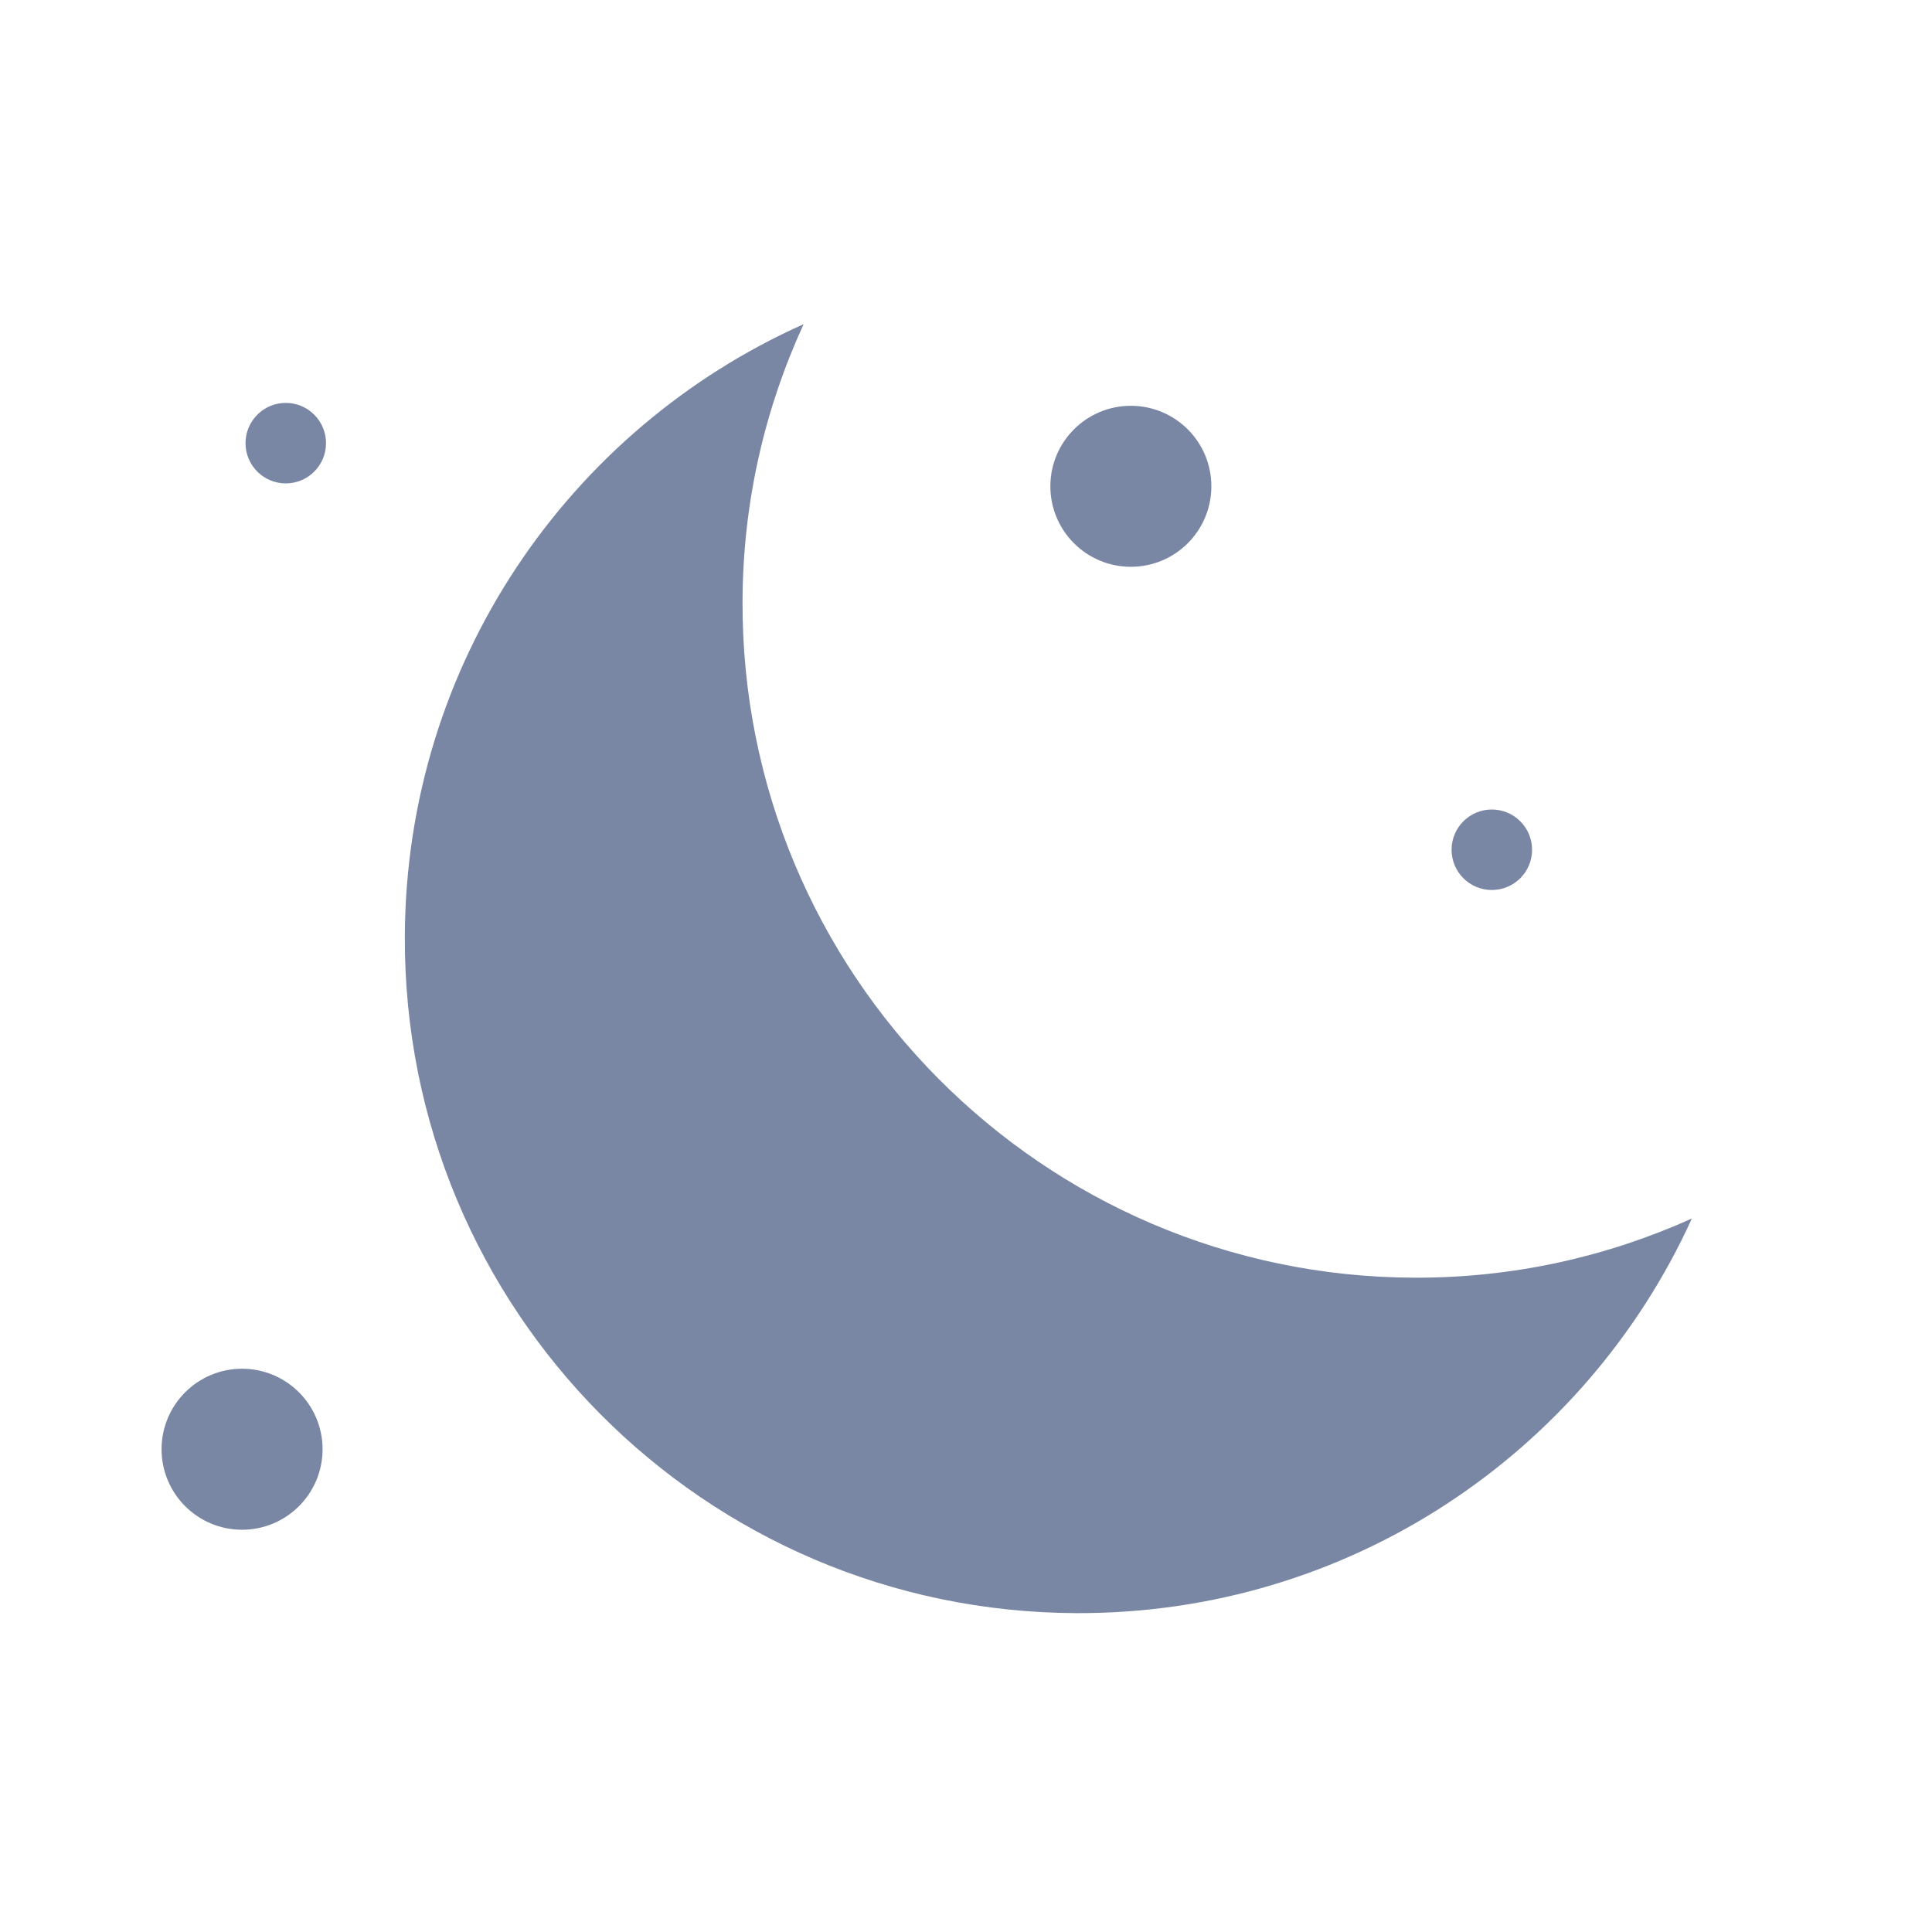 <svg width="24" height="24" viewBox="0 0 24 24" fill="none" xmlns="http://www.w3.org/2000/svg">
<path d="M21.017 15.137C19.695 18.044 16.765 20.05 13.373 20.039C8.744 20.023 5.013 16.266 5.029 11.637C5.04 8.245 7.066 5.329 9.983 4.027C9.499 5.081 9.228 6.243 9.224 7.47C9.208 12.088 12.94 15.856 17.569 15.872C18.796 15.876 19.959 15.613 21.017 15.137Z" fill="#7987A4"/>
<circle cx="3.55" cy="5.505" r="0.5" transform="rotate(0.196 3.55 5.505)" fill="#7987A4"/>
<circle cx="14.048" cy="6.041" r="1" transform="rotate(0.196 14.048 6.041)" fill="#7987A4"/>
<circle cx="18.532" cy="10.556" r="0.5" transform="rotate(0.196 18.532 10.556)" fill="#7987A4"/>
<circle cx="3.007" cy="18.003" r="1" transform="rotate(0.196 3.007 18.003)" fill="#7987A4"/>
</svg>
